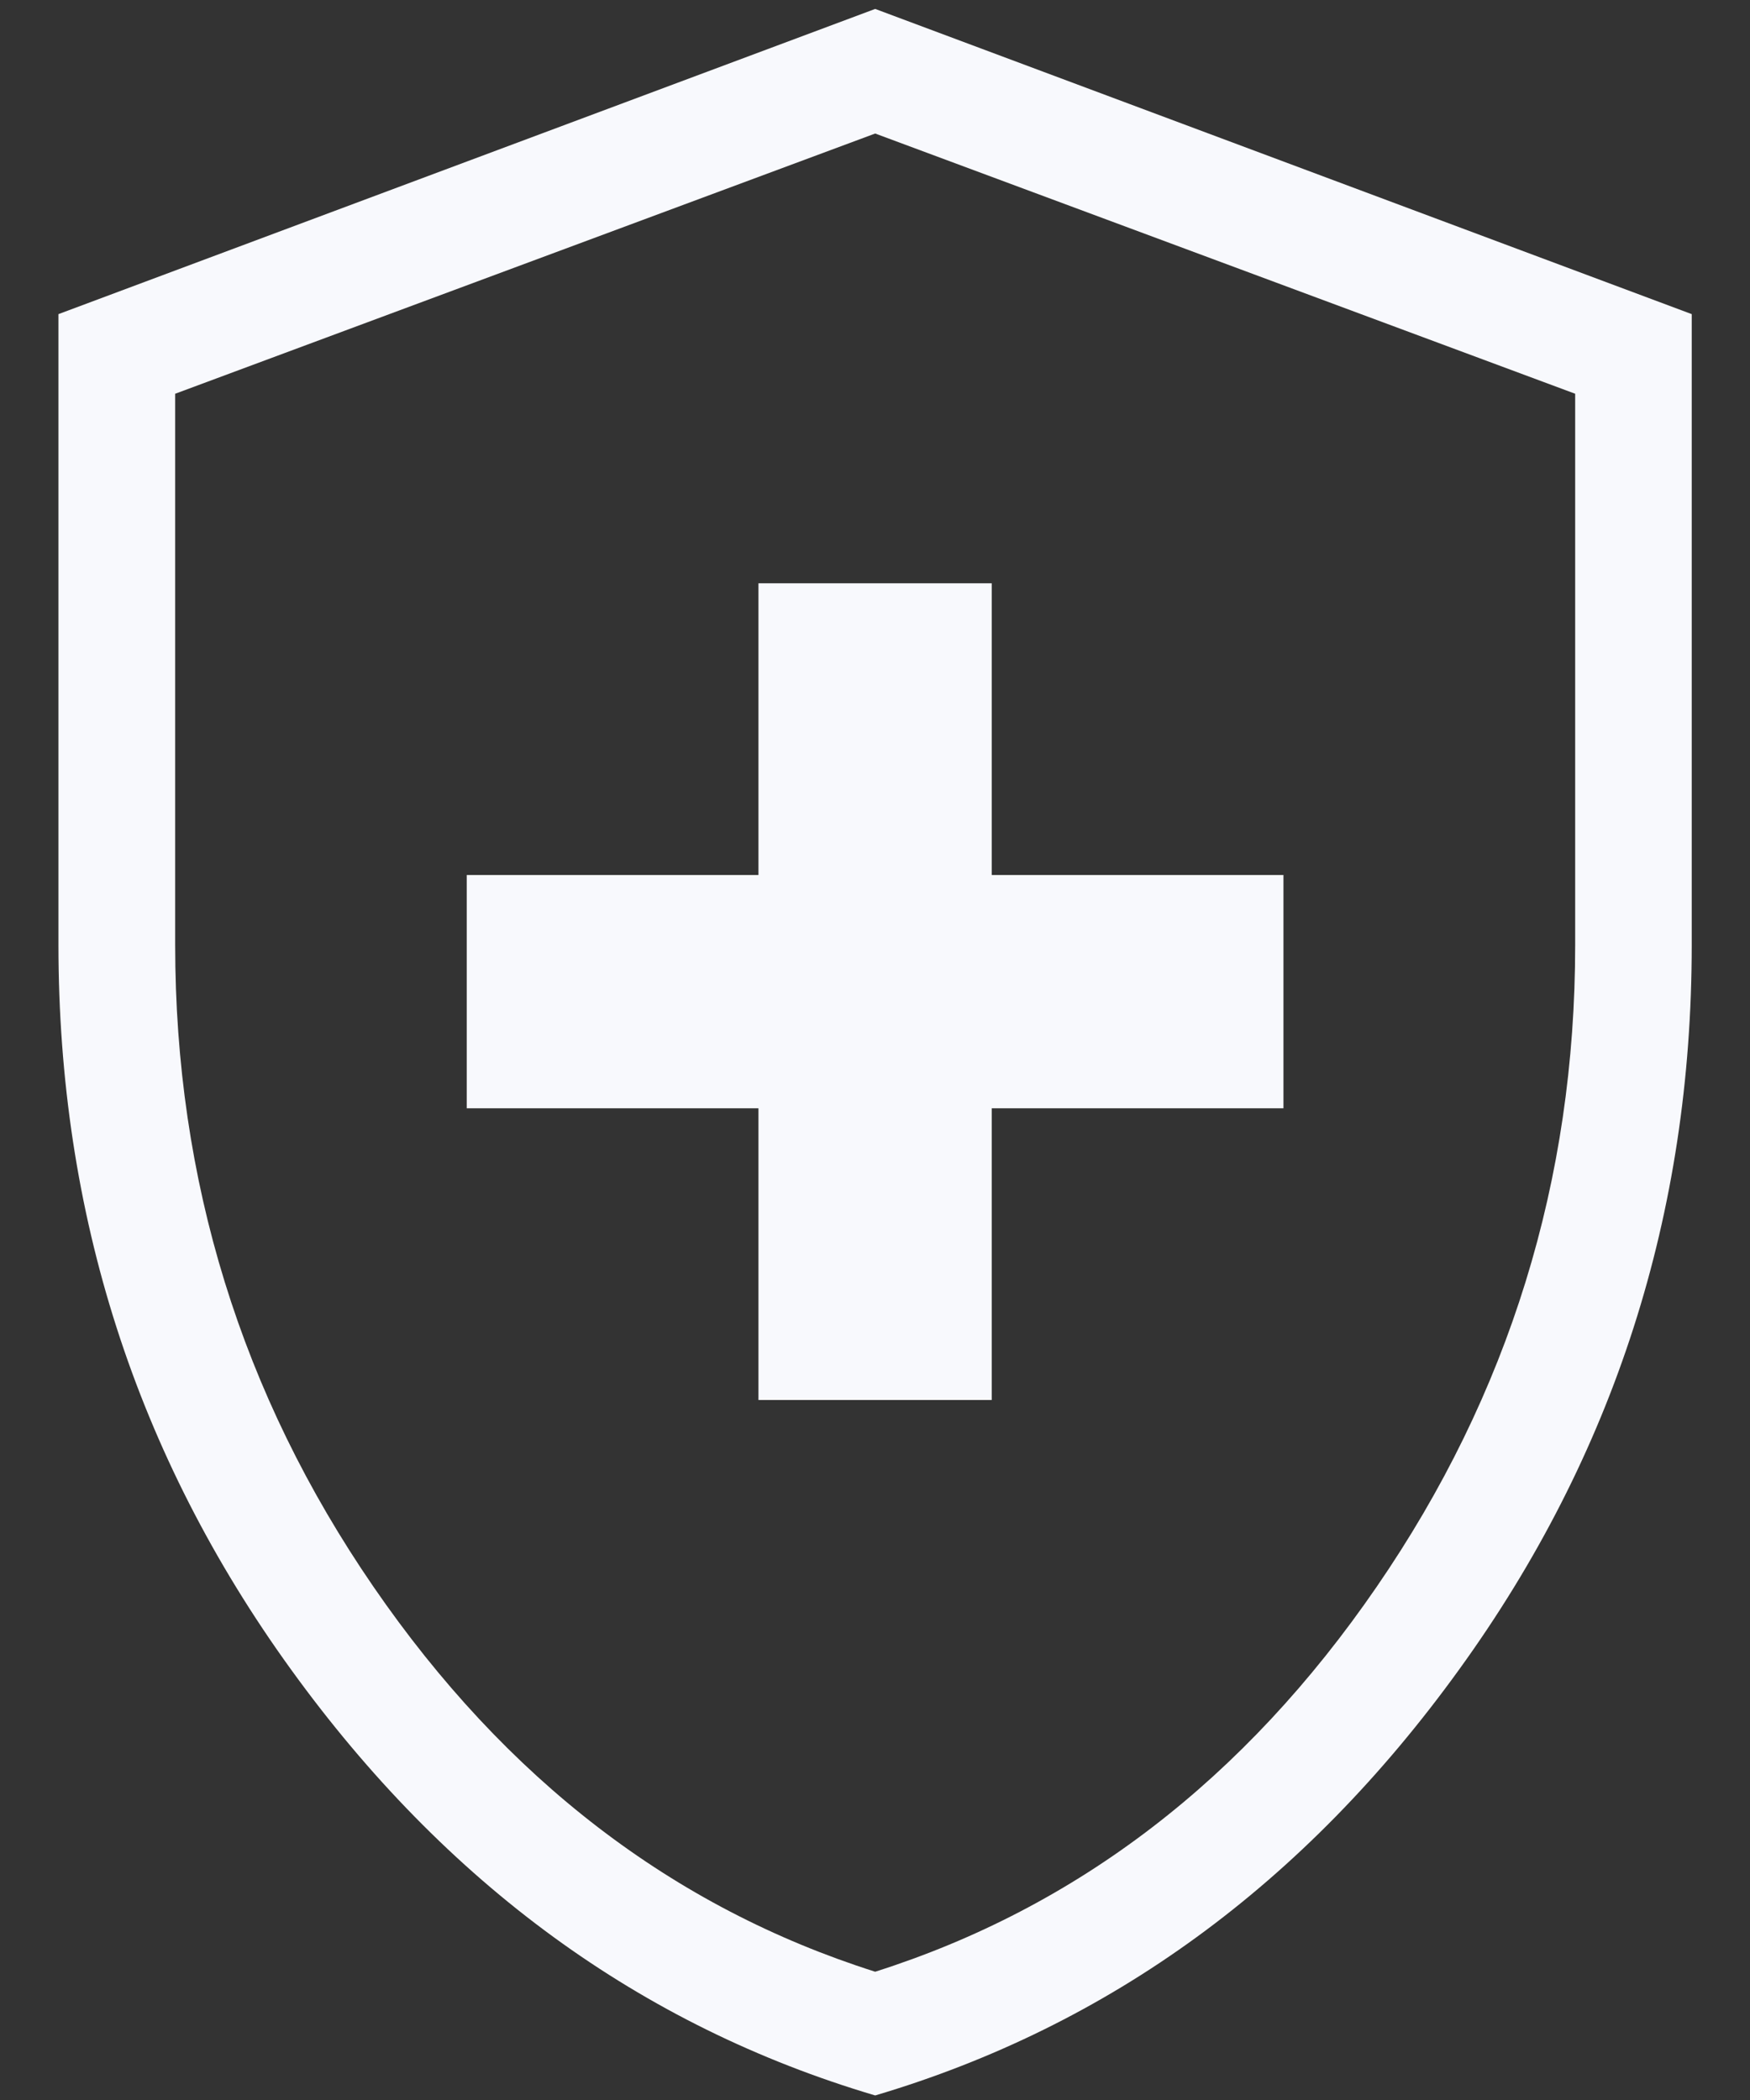 <svg width="10" height="12" viewBox="0 0 10 12" fill="none" xmlns="http://www.w3.org/2000/svg">
<rect x="0" y="0" width="10" height="12" fill="#333333" stroke="none"/>
<path d="M4.334 8H5.667V6.333H7.334V5H5.667V3.333H4.334V5H2.667V6.333H4.334V8ZM5.001 11.974C3.661 11.577 2.549 10.766 1.663 9.54C0.777 8.315 0.334 6.935 0.334 5.4V1.795L5.001 0.051L9.667 1.795V5.4C9.667 6.935 9.224 8.315 8.338 9.54C7.453 10.766 6.34 11.577 5.001 11.974ZM5.001 11.267C6.156 10.9 7.112 10.167 7.867 9.067C8.623 7.967 9.001 6.744 9.001 5.4V2.25L5.001 0.763L1.001 2.25V5.4C1.001 6.744 1.378 7.967 2.134 9.067C2.89 10.167 3.845 10.9 5.001 11.267Z" fill="#F8F9FD"/>
</svg>
